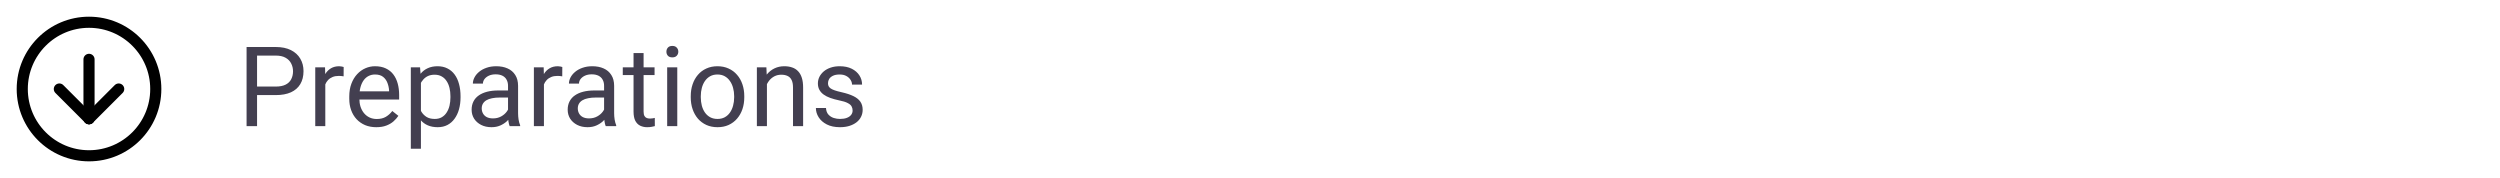 <svg width="337" height="24" viewBox="0 0 337 24" fill="none" xmlns="http://www.w3.org/2000/svg">
<circle cx="12" cy="12" r="9" stroke="black" stroke-width="1.5" stroke-linecap="round" stroke-linejoin="round"/>
<path d="M8 12L12 16" stroke="black" stroke-width="1.5" stroke-linecap="round" stroke-linejoin="round"/>
<path d="M12 8V16" stroke="black" stroke-width="1.5" stroke-linecap="round" stroke-linejoin="round"/>
<path d="M16 12L12 16" stroke="black" stroke-width="1.5" stroke-linecap="round" stroke-linejoin="round"/>
<path d="M37.171 12.818H34.322V11.668H37.171C37.723 11.668 38.169 11.58 38.511 11.404C38.853 11.229 39.102 10.984 39.258 10.672C39.419 10.359 39.5 10.003 39.5 9.603C39.5 9.236 39.419 8.892 39.258 8.57C39.102 8.248 38.853 7.989 38.511 7.793C38.169 7.593 37.723 7.493 37.171 7.493H34.651V17H33.238V6.336H37.171C37.977 6.336 38.658 6.475 39.214 6.753C39.771 7.032 40.193 7.417 40.481 7.911C40.77 8.399 40.914 8.958 40.914 9.588C40.914 10.271 40.77 10.855 40.481 11.338C40.193 11.822 39.771 12.19 39.214 12.444C38.658 12.693 37.977 12.818 37.171 12.818ZM43.851 10.32V17H42.496V9.075H43.814L43.851 10.32ZM46.326 9.031L46.319 10.291C46.206 10.267 46.099 10.252 45.997 10.247C45.899 10.237 45.787 10.232 45.66 10.232C45.347 10.232 45.071 10.281 44.832 10.379C44.593 10.477 44.39 10.613 44.224 10.789C44.058 10.965 43.926 11.175 43.829 11.419C43.736 11.658 43.675 11.922 43.645 12.21L43.265 12.43C43.265 11.951 43.311 11.502 43.404 11.082C43.502 10.662 43.65 10.291 43.851 9.969C44.051 9.642 44.305 9.388 44.612 9.207C44.925 9.021 45.296 8.929 45.726 8.929C45.823 8.929 45.935 8.941 46.062 8.965C46.19 8.985 46.277 9.007 46.326 9.031ZM50.721 17.146C50.169 17.146 49.669 17.054 49.219 16.868C48.775 16.678 48.392 16.412 48.069 16.07C47.752 15.728 47.508 15.323 47.337 14.854C47.166 14.385 47.081 13.873 47.081 13.316V13.008C47.081 12.364 47.176 11.79 47.366 11.287C47.557 10.779 47.815 10.35 48.143 9.998C48.47 9.646 48.841 9.38 49.256 9.2C49.671 9.019 50.101 8.929 50.545 8.929C51.111 8.929 51.6 9.026 52.01 9.222C52.425 9.417 52.764 9.69 53.028 10.042C53.291 10.389 53.487 10.799 53.614 11.273C53.741 11.741 53.804 12.254 53.804 12.81V13.418H47.886V12.312H52.449V12.21C52.43 11.858 52.356 11.517 52.23 11.185C52.107 10.852 51.912 10.579 51.644 10.364C51.375 10.149 51.009 10.042 50.545 10.042C50.237 10.042 49.954 10.108 49.695 10.24C49.437 10.367 49.214 10.557 49.029 10.811C48.843 11.065 48.699 11.375 48.597 11.741C48.494 12.107 48.443 12.53 48.443 13.008V13.316C48.443 13.692 48.494 14.046 48.597 14.378C48.704 14.705 48.858 14.993 49.058 15.242C49.263 15.491 49.51 15.687 49.798 15.828C50.091 15.97 50.423 16.041 50.794 16.041C51.273 16.041 51.678 15.943 52.01 15.748C52.342 15.552 52.632 15.291 52.881 14.964L53.702 15.616C53.531 15.874 53.313 16.121 53.05 16.355C52.786 16.59 52.461 16.78 52.076 16.927C51.695 17.073 51.243 17.146 50.721 17.146ZM56.741 10.599V20.047H55.379V9.075H56.624L56.741 10.599ZM62.081 12.972V13.126C62.081 13.702 62.012 14.236 61.876 14.729C61.739 15.218 61.539 15.643 61.275 16.004C61.016 16.365 60.696 16.646 60.315 16.846C59.935 17.046 59.498 17.146 59.004 17.146C58.502 17.146 58.057 17.064 57.671 16.898C57.286 16.731 56.959 16.49 56.69 16.172C56.421 15.855 56.206 15.474 56.045 15.03C55.889 14.585 55.782 14.085 55.723 13.528V12.708C55.782 12.122 55.892 11.597 56.053 11.133C56.214 10.669 56.426 10.274 56.69 9.947C56.959 9.615 57.283 9.363 57.664 9.192C58.045 9.017 58.484 8.929 58.982 8.929C59.48 8.929 59.922 9.026 60.308 9.222C60.694 9.412 61.019 9.686 61.282 10.042C61.546 10.398 61.744 10.826 61.876 11.324C62.012 11.817 62.081 12.366 62.081 12.972ZM60.718 13.126V12.972C60.718 12.576 60.677 12.205 60.594 11.858C60.511 11.507 60.381 11.199 60.206 10.935C60.035 10.667 59.815 10.457 59.546 10.306C59.278 10.149 58.958 10.071 58.587 10.071C58.245 10.071 57.947 10.13 57.693 10.247C57.444 10.364 57.232 10.523 57.056 10.723C56.88 10.918 56.736 11.143 56.624 11.397C56.517 11.646 56.436 11.905 56.382 12.173V14.07C56.48 14.412 56.617 14.734 56.792 15.037C56.968 15.335 57.203 15.577 57.496 15.762C57.789 15.943 58.157 16.033 58.602 16.033C58.968 16.033 59.283 15.957 59.546 15.806C59.815 15.65 60.035 15.438 60.206 15.169C60.381 14.9 60.511 14.593 60.594 14.246C60.677 13.895 60.718 13.521 60.718 13.126ZM68.482 15.645V11.565C68.482 11.253 68.418 10.982 68.291 10.752C68.169 10.518 67.984 10.337 67.735 10.21C67.486 10.084 67.178 10.02 66.812 10.02C66.47 10.02 66.17 10.079 65.911 10.196C65.657 10.313 65.457 10.467 65.311 10.657C65.169 10.848 65.098 11.053 65.098 11.273H63.743C63.743 10.989 63.816 10.709 63.963 10.43C64.109 10.152 64.319 9.9 64.593 9.676C64.871 9.446 65.203 9.266 65.589 9.134C65.98 8.997 66.414 8.929 66.893 8.929C67.469 8.929 67.977 9.026 68.416 9.222C68.86 9.417 69.207 9.712 69.456 10.108C69.71 10.498 69.837 10.989 69.837 11.58V15.271C69.837 15.535 69.859 15.816 69.903 16.114C69.952 16.412 70.022 16.668 70.115 16.883V17H68.702C68.633 16.844 68.58 16.636 68.54 16.377C68.501 16.114 68.482 15.87 68.482 15.645ZM68.716 12.195L68.731 13.148H67.361C66.976 13.148 66.631 13.179 66.329 13.243C66.026 13.301 65.772 13.392 65.567 13.514C65.362 13.636 65.206 13.79 65.098 13.975C64.991 14.156 64.937 14.368 64.937 14.612C64.937 14.861 64.993 15.088 65.106 15.293C65.218 15.498 65.386 15.662 65.611 15.784C65.84 15.901 66.121 15.96 66.453 15.96C66.868 15.96 67.234 15.872 67.552 15.696C67.869 15.521 68.121 15.306 68.306 15.052C68.497 14.798 68.599 14.551 68.614 14.312L69.192 14.964C69.158 15.169 69.065 15.396 68.914 15.645C68.763 15.894 68.56 16.133 68.306 16.363C68.057 16.587 67.759 16.775 67.413 16.927C67.071 17.073 66.685 17.146 66.255 17.146C65.718 17.146 65.247 17.041 64.842 16.831C64.441 16.622 64.129 16.341 63.904 15.989C63.685 15.633 63.575 15.235 63.575 14.795C63.575 14.371 63.658 13.997 63.824 13.675C63.99 13.348 64.229 13.077 64.541 12.862C64.854 12.642 65.23 12.476 65.669 12.364C66.109 12.252 66.6 12.195 67.142 12.195H68.716ZM73.323 10.32V17H71.968V9.075H73.287L73.323 10.32ZM75.799 9.031L75.791 10.291C75.679 10.267 75.572 10.252 75.469 10.247C75.372 10.237 75.259 10.232 75.132 10.232C74.82 10.232 74.544 10.281 74.305 10.379C74.065 10.477 73.863 10.613 73.697 10.789C73.531 10.965 73.399 11.175 73.301 11.419C73.209 11.658 73.147 11.922 73.118 12.21L72.737 12.43C72.737 11.951 72.784 11.502 72.876 11.082C72.974 10.662 73.123 10.291 73.323 9.969C73.523 9.642 73.777 9.388 74.085 9.207C74.397 9.021 74.769 8.929 75.198 8.929C75.296 8.929 75.408 8.941 75.535 8.965C75.662 8.985 75.75 9.007 75.799 9.031ZM81.431 15.645V11.565C81.431 11.253 81.368 10.982 81.241 10.752C81.119 10.518 80.933 10.337 80.684 10.21C80.435 10.084 80.127 10.02 79.761 10.02C79.419 10.02 79.119 10.079 78.86 10.196C78.606 10.313 78.406 10.467 78.26 10.657C78.118 10.848 78.047 11.053 78.047 11.273H76.692C76.692 10.989 76.766 10.709 76.912 10.43C77.059 10.152 77.269 9.9 77.542 9.676C77.82 9.446 78.152 9.266 78.538 9.134C78.929 8.997 79.363 8.929 79.842 8.929C80.418 8.929 80.926 9.026 81.365 9.222C81.81 9.417 82.156 9.712 82.405 10.108C82.659 10.498 82.786 10.989 82.786 11.58V15.271C82.786 15.535 82.808 15.816 82.852 16.114C82.901 16.412 82.972 16.668 83.064 16.883V17H81.651C81.582 16.844 81.529 16.636 81.49 16.377C81.451 16.114 81.431 15.87 81.431 15.645ZM81.665 12.195L81.68 13.148H80.311C79.925 13.148 79.581 13.179 79.278 13.243C78.975 13.301 78.721 13.392 78.516 13.514C78.311 13.636 78.155 13.79 78.047 13.975C77.94 14.156 77.886 14.368 77.886 14.612C77.886 14.861 77.942 15.088 78.055 15.293C78.167 15.498 78.335 15.662 78.56 15.784C78.79 15.901 79.07 15.96 79.402 15.96C79.817 15.96 80.184 15.872 80.501 15.696C80.818 15.521 81.07 15.306 81.255 15.052C81.446 14.798 81.548 14.551 81.563 14.312L82.142 14.964C82.107 15.169 82.015 15.396 81.863 15.645C81.712 15.894 81.509 16.133 81.255 16.363C81.006 16.587 80.709 16.775 80.362 16.927C80.02 17.073 79.634 17.146 79.205 17.146C78.668 17.146 78.196 17.041 77.791 16.831C77.391 16.622 77.078 16.341 76.853 15.989C76.634 15.633 76.524 15.235 76.524 14.795C76.524 14.371 76.607 13.997 76.773 13.675C76.939 13.348 77.178 13.077 77.491 12.862C77.803 12.642 78.179 12.476 78.619 12.364C79.058 12.252 79.549 12.195 80.091 12.195H81.665ZM88.235 9.075V10.115H83.951V9.075H88.235ZM85.401 7.149H86.756V15.037C86.756 15.306 86.797 15.508 86.88 15.645C86.963 15.782 87.071 15.872 87.203 15.916C87.335 15.96 87.476 15.982 87.627 15.982C87.74 15.982 87.857 15.972 87.979 15.953C88.106 15.928 88.201 15.909 88.265 15.894L88.272 17C88.165 17.034 88.023 17.066 87.847 17.095C87.676 17.129 87.469 17.146 87.225 17.146C86.893 17.146 86.587 17.081 86.309 16.949C86.031 16.817 85.809 16.597 85.643 16.29C85.481 15.977 85.401 15.557 85.401 15.03V7.149ZM91.297 9.075V17H89.935V9.075H91.297ZM89.832 6.973C89.832 6.753 89.898 6.568 90.03 6.417C90.166 6.265 90.367 6.189 90.63 6.189C90.889 6.189 91.087 6.265 91.224 6.417C91.365 6.568 91.436 6.753 91.436 6.973C91.436 7.183 91.365 7.364 91.224 7.515C91.087 7.662 90.889 7.735 90.63 7.735C90.367 7.735 90.166 7.662 90.03 7.515C89.898 7.364 89.832 7.183 89.832 6.973ZM93.113 13.126V12.957C93.113 12.386 93.196 11.856 93.362 11.368C93.528 10.874 93.768 10.447 94.08 10.086C94.393 9.72 94.771 9.437 95.215 9.236C95.66 9.031 96.158 8.929 96.71 8.929C97.266 8.929 97.767 9.031 98.211 9.236C98.66 9.437 99.041 9.72 99.353 10.086C99.671 10.447 99.913 10.874 100.079 11.368C100.245 11.856 100.328 12.386 100.328 12.957V13.126C100.328 13.697 100.245 14.227 100.079 14.715C99.913 15.203 99.671 15.63 99.353 15.997C99.041 16.358 98.663 16.641 98.218 16.846C97.779 17.046 97.281 17.146 96.724 17.146C96.168 17.146 95.667 17.046 95.223 16.846C94.778 16.641 94.397 16.358 94.08 15.997C93.768 15.63 93.528 15.203 93.362 14.715C93.196 14.227 93.113 13.697 93.113 13.126ZM94.468 12.957V13.126C94.468 13.521 94.515 13.895 94.607 14.246C94.7 14.593 94.839 14.9 95.025 15.169C95.215 15.438 95.452 15.65 95.735 15.806C96.019 15.957 96.348 16.033 96.724 16.033C97.095 16.033 97.42 15.957 97.698 15.806C97.981 15.65 98.216 15.438 98.401 15.169C98.587 14.9 98.726 14.593 98.819 14.246C98.916 13.895 98.965 13.521 98.965 13.126V12.957C98.965 12.566 98.916 12.198 98.819 11.851C98.726 11.499 98.585 11.19 98.394 10.921C98.209 10.648 97.974 10.433 97.691 10.276C97.413 10.12 97.085 10.042 96.71 10.042C96.338 10.042 96.011 10.12 95.728 10.276C95.45 10.433 95.215 10.648 95.025 10.921C94.839 11.19 94.7 11.499 94.607 11.851C94.515 12.198 94.468 12.566 94.468 12.957ZM103.382 10.767V17H102.027V9.075H103.309L103.382 10.767ZM103.06 12.737L102.496 12.715C102.5 12.173 102.581 11.673 102.737 11.214C102.894 10.75 103.113 10.347 103.396 10.005C103.68 9.664 104.017 9.4 104.407 9.214C104.803 9.024 105.24 8.929 105.718 8.929C106.109 8.929 106.46 8.982 106.773 9.09C107.085 9.192 107.352 9.358 107.571 9.588C107.796 9.817 107.967 10.115 108.084 10.481C108.201 10.843 108.26 11.285 108.26 11.807V17H106.897V11.793C106.897 11.377 106.836 11.045 106.714 10.796C106.592 10.543 106.414 10.359 106.18 10.247C105.945 10.13 105.657 10.071 105.315 10.071C104.979 10.071 104.671 10.142 104.393 10.284C104.119 10.425 103.882 10.621 103.682 10.87C103.487 11.119 103.333 11.404 103.221 11.727C103.113 12.044 103.06 12.381 103.06 12.737ZM114.932 14.898C114.932 14.703 114.888 14.522 114.8 14.356C114.717 14.185 114.544 14.031 114.28 13.895C114.021 13.753 113.631 13.631 113.108 13.528C112.669 13.435 112.271 13.326 111.915 13.199C111.563 13.072 111.263 12.918 111.014 12.737C110.77 12.557 110.582 12.344 110.45 12.1C110.318 11.856 110.252 11.57 110.252 11.243C110.252 10.931 110.32 10.635 110.457 10.357C110.599 10.079 110.796 9.832 111.05 9.617C111.309 9.402 111.619 9.234 111.98 9.112C112.342 8.99 112.745 8.929 113.189 8.929C113.824 8.929 114.366 9.041 114.815 9.266C115.264 9.49 115.608 9.791 115.848 10.166C116.087 10.538 116.207 10.95 116.207 11.404H114.852C114.852 11.185 114.786 10.972 114.654 10.767C114.527 10.557 114.339 10.384 114.09 10.247C113.846 10.11 113.545 10.042 113.189 10.042C112.813 10.042 112.508 10.101 112.273 10.218C112.044 10.33 111.875 10.474 111.768 10.65C111.666 10.826 111.614 11.011 111.614 11.207C111.614 11.353 111.639 11.485 111.688 11.602C111.741 11.714 111.834 11.819 111.966 11.917C112.098 12.01 112.283 12.098 112.522 12.181C112.762 12.264 113.067 12.347 113.438 12.43C114.087 12.576 114.622 12.752 115.042 12.957C115.462 13.162 115.774 13.414 115.979 13.711C116.185 14.009 116.287 14.371 116.287 14.795C116.287 15.142 116.214 15.46 116.067 15.748C115.926 16.036 115.718 16.285 115.445 16.495C115.176 16.7 114.854 16.861 114.478 16.978C114.107 17.09 113.689 17.146 113.226 17.146C112.527 17.146 111.937 17.022 111.453 16.773C110.97 16.524 110.604 16.202 110.354 15.806C110.105 15.411 109.981 14.993 109.981 14.554H111.343C111.363 14.925 111.47 15.22 111.666 15.44C111.861 15.655 112.1 15.809 112.383 15.901C112.667 15.989 112.947 16.033 113.226 16.033C113.597 16.033 113.907 15.984 114.156 15.887C114.41 15.789 114.603 15.655 114.734 15.484C114.866 15.313 114.932 15.118 114.932 14.898Z" fill="#2F2B3D" fill-opacity="0.9"/>
</svg>
